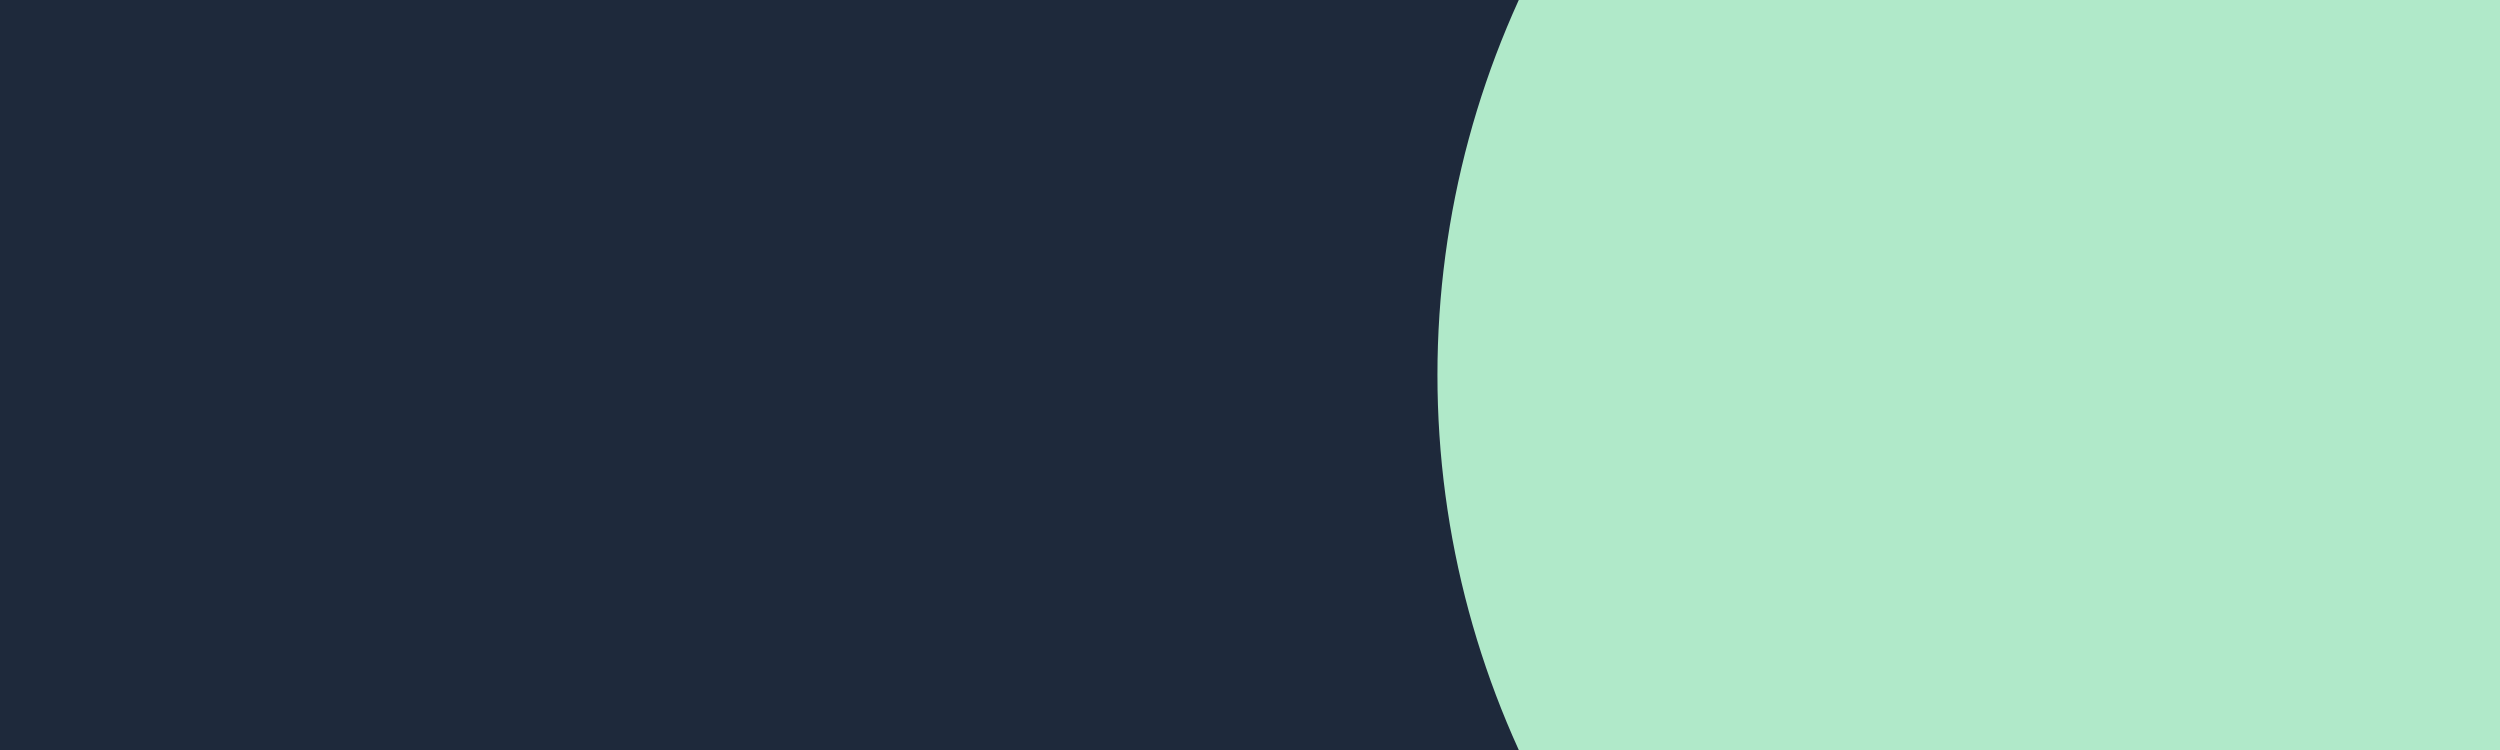 <?xml version="1.0" encoding="UTF-8" standalone="no"?>
<!-- Created with Inkscape (http://www.inkscape.org/) -->

<svg
   width="1500"
   height="450"
   viewBox="0 0 396.875 119.063"
   version="1.1"
   id="svg5"
   inkscape:version="1.1.2 (0a00cf5339, 2022-02-04)"
   sodipodi:docname="banner-background-3.svg"
   xmlns:inkscape="http://www.inkscape.org/namespaces/inkscape"
   xmlns:sodipodi="http://sodipodi.sourceforge.net/DTD/sodipodi-0.dtd"
   xmlns="http://www.w3.org/2000/svg"
   xmlns:svg="http://www.w3.org/2000/svg">
  <sodipodi:namedview
     id="namedview7"
     pagecolor="#ffffff"
     bordercolor="#666666"
     borderopacity="1.0"
     inkscape:pageshadow="2"
     inkscape:pageopacity="0.0"
     inkscape:pagecheckerboard="true"
     inkscape:document-units="mm"
     showgrid="false"
     units="px"
     width="1200px"
     inkscape:zoom="0.32026164"
     inkscape:cx="524.5711"
     inkscape:cy="-34.346917"
     inkscape:window-width="1920"
     inkscape:window-height="947"
     inkscape:window-x="0"
     inkscape:window-y="0"
     inkscape:window-maximized="1"
     inkscape:current-layer="layer1" />
  <defs
     id="defs2" />
  <g
     inkscape:label="Layer 1"
     inkscape:groupmode="layer"
     id="layer1">
    <rect
       style="fill:#1e293b;fill-opacity:1;stroke:#808080;stroke-width:0;stroke-linejoin:round;paint-order:stroke fill markers"
       id="rect846"
       width="421.166"
       height="194.348"
       x="-12.145"
       y="-37.643" />
    <circle
       style="fill:#b0e9c9;fill-opacity:1;stroke:#808080;stroke-width:0;stroke-linejoin:round;paint-order:stroke fill markers"
       id="path968"
       cx="371.852"
       cy="59.531"
       r="143.658" />
  </g>
</svg>

